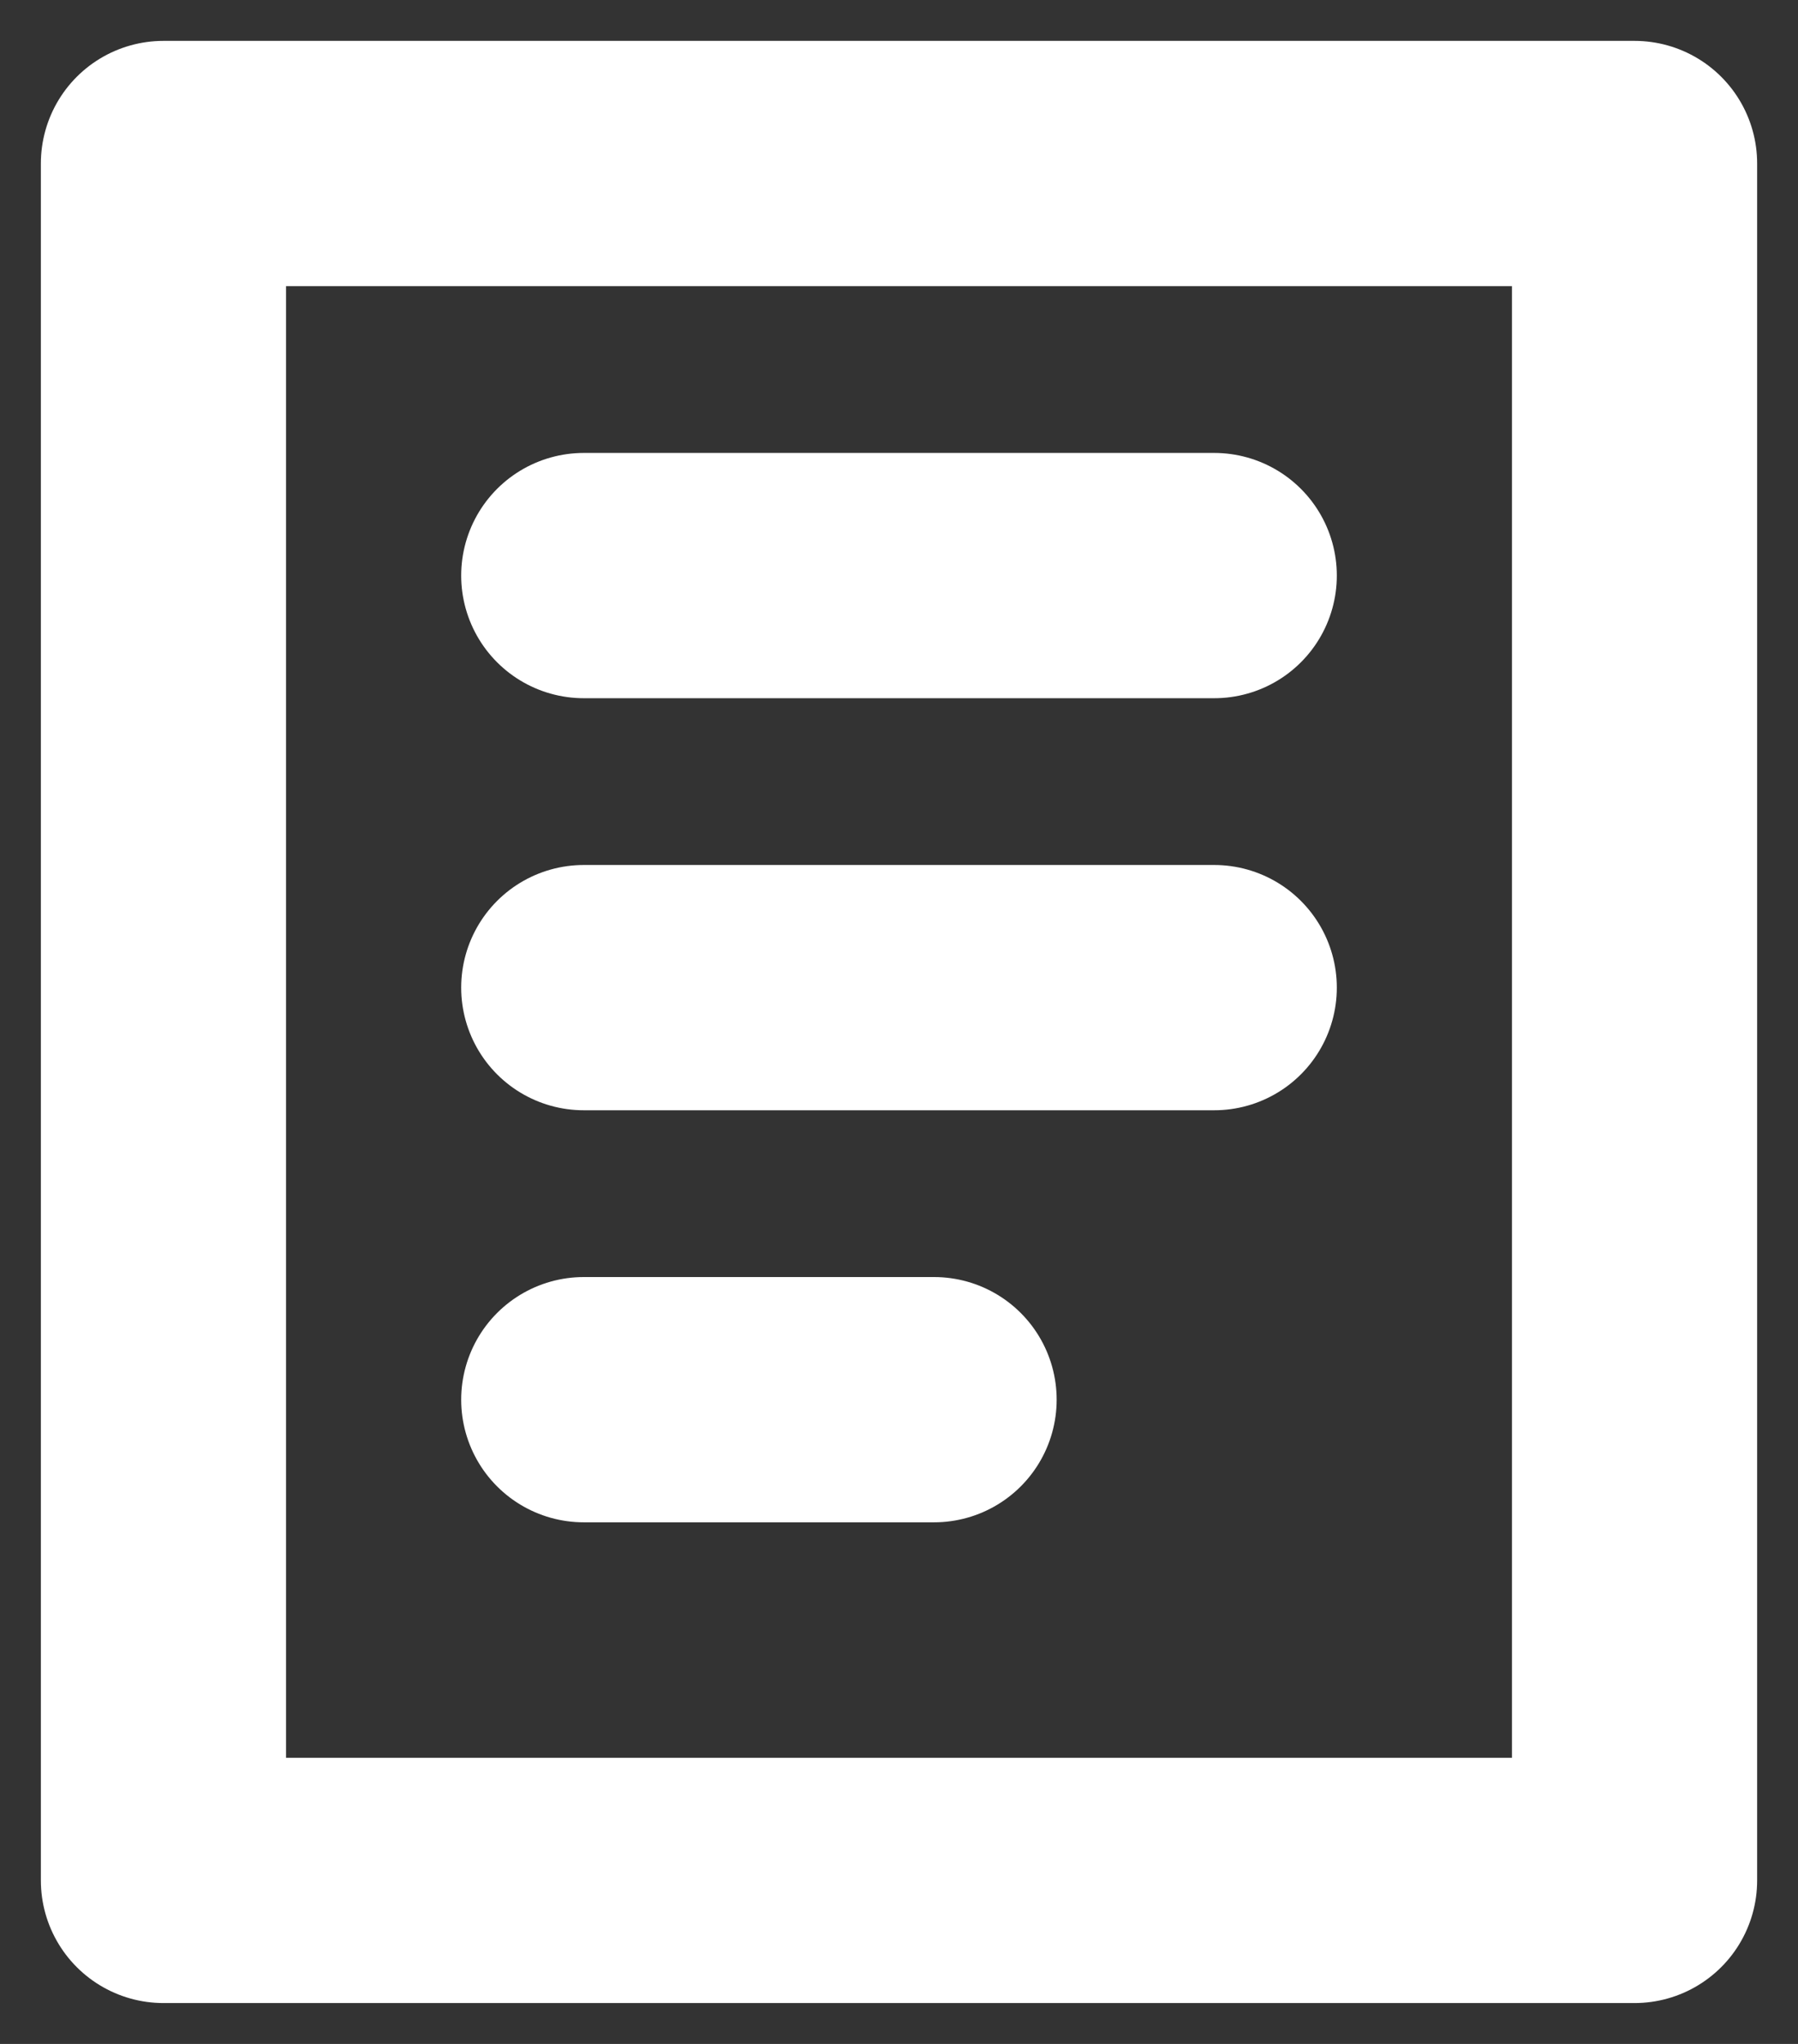 <svg width="22" height="25" viewBox="0 0 22 25" fill="none" xmlns="http://www.w3.org/2000/svg">
<rect x="0" y="0" width="22" height="25" fill="#333333" stroke="none"/>
<path d="M7.143 12.08H14.857M7.143 17.12H11.429M7.143 7.04H14.857M2 2H20V23H2V2Z" stroke="white" stroke-width="3" stroke-linecap="round" stroke-linejoin="round"/>
</svg>
